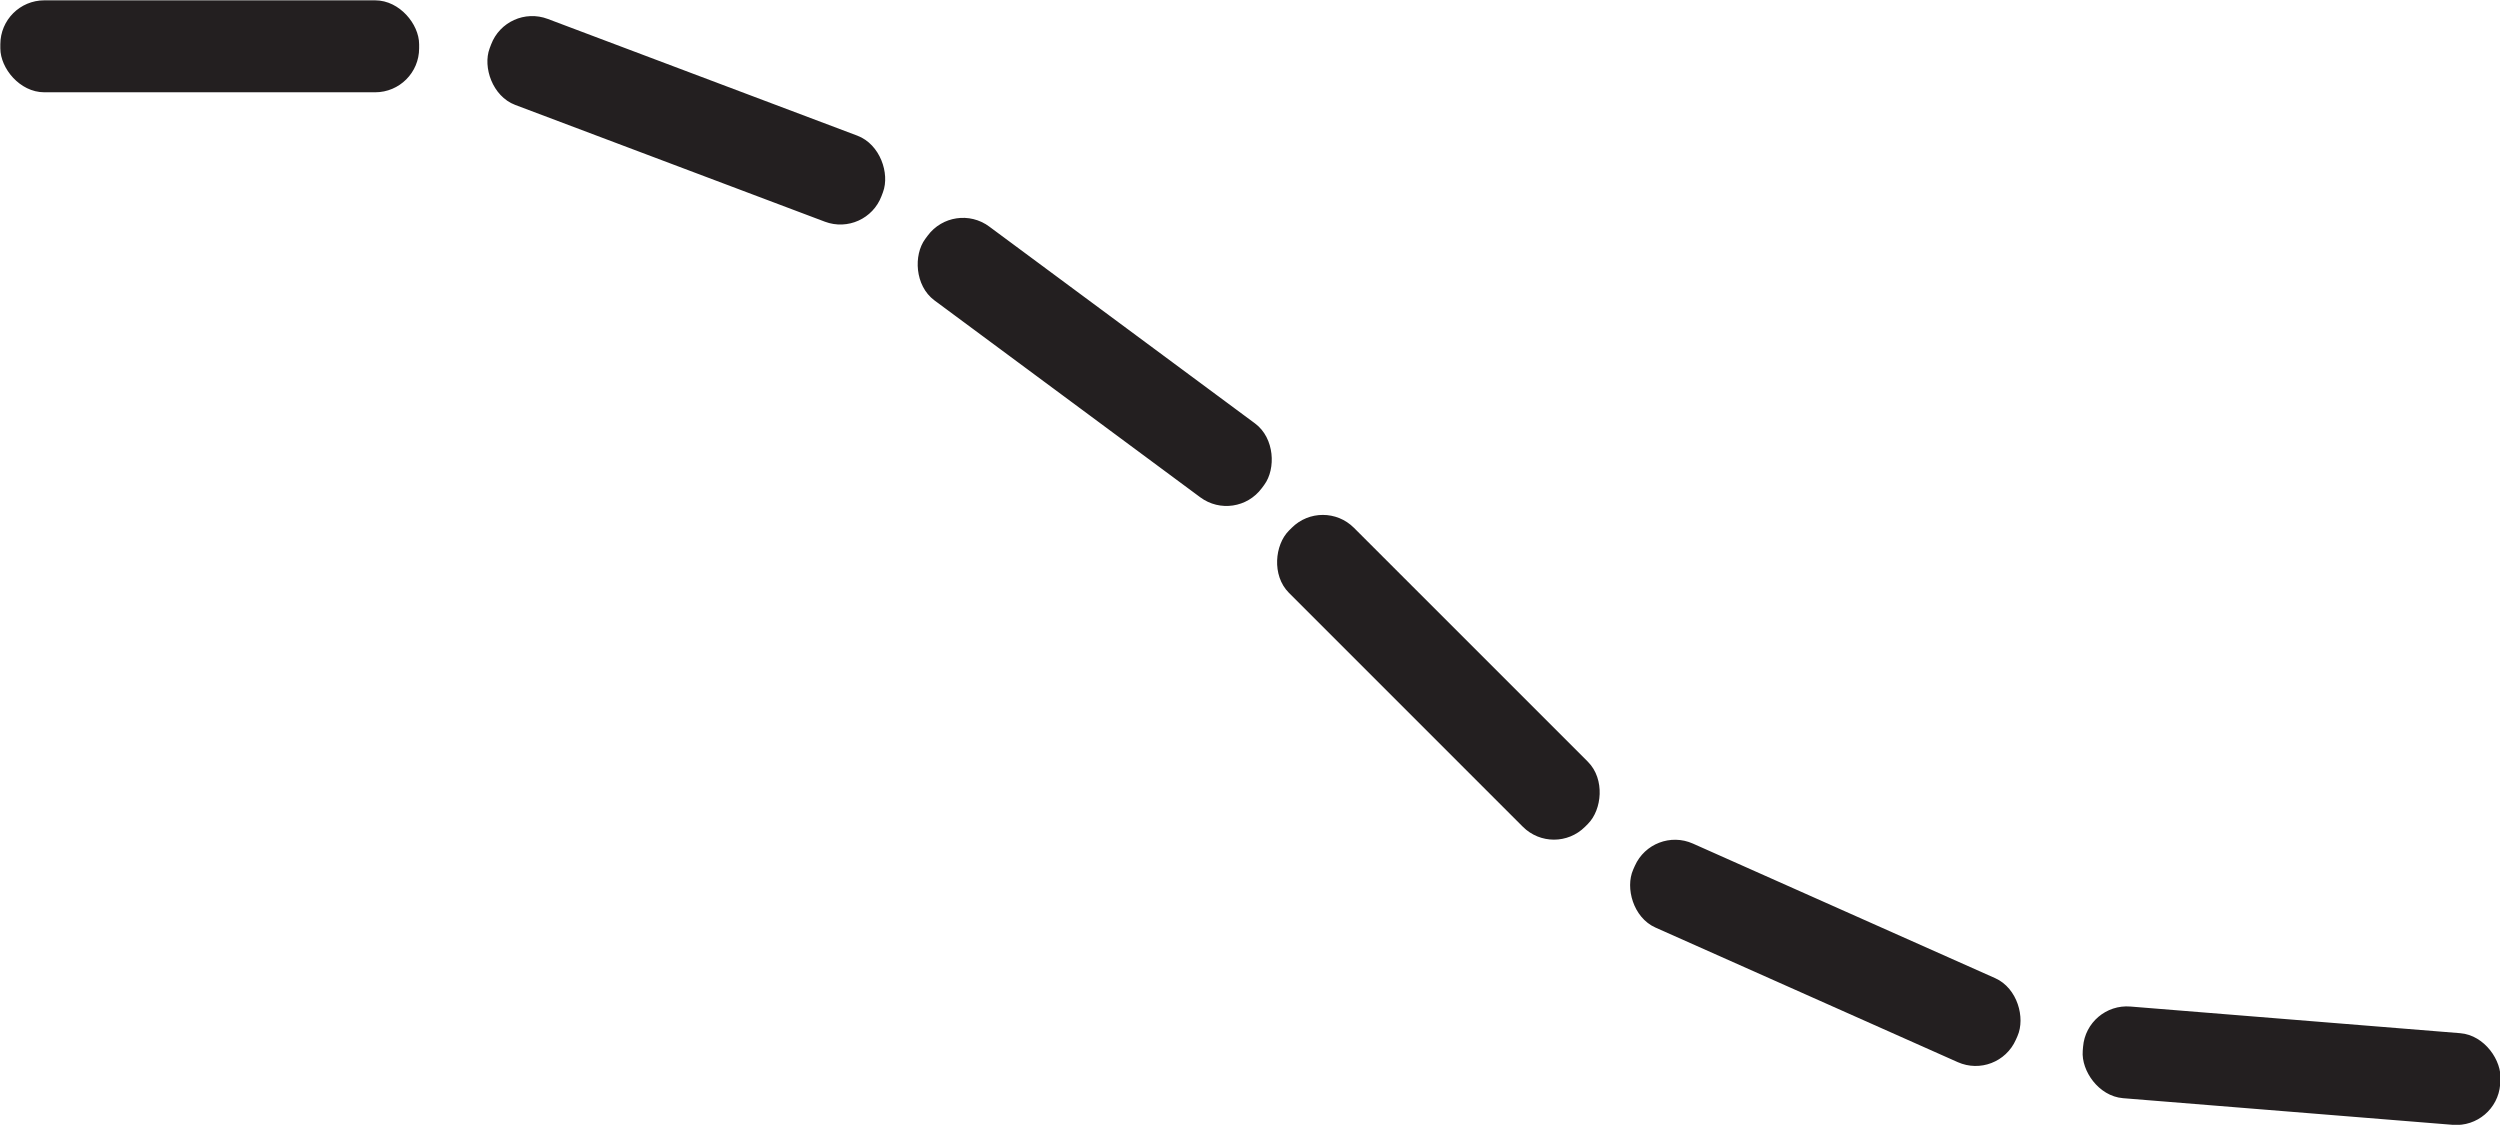 <?xml version="1.0" encoding="UTF-8"?><svg xmlns="http://www.w3.org/2000/svg" viewBox="0 0 37.25 16.76"><defs><style>.d{fill:#231f20;stroke:#231f20;stroke-miterlimit:10;stroke-width:.13px;}</style></defs><g id="a"/><g id="b"><g id="c"><rect class="d" x=".07" y=".07" width="6.11" height="1.24" rx=".59" ry=".59"/><rect class="d" x="7.17" y="1.17" width="6.11" height="1.24" rx=".59" ry=".59" transform="translate(1.29 -3.49) rotate(20.66)"/><rect class="d" x="13.26" y="4.77" width="6.11" height="1.24" rx=".59" ry=".59" transform="translate(6.41 -8.65) rotate(36.53)"/><rect class="d" x="18.38" y="9.47" width="6.11" height="1.24" rx=".59" ry=".59" transform="translate(13.41 -12.2) rotate(45)"/><rect class="d" x="24.15" y="13.58" width="6.11" height="1.24" rx=".59" ry=".59" transform="translate(8.12 -9.84) rotate(24)"/><rect class="d" x="31.09" y="15.26" width="6.11" height="1.24" rx=".59" ry=".59" transform="translate(1.39 -2.7) rotate(4.62)"/></g></g></svg>
